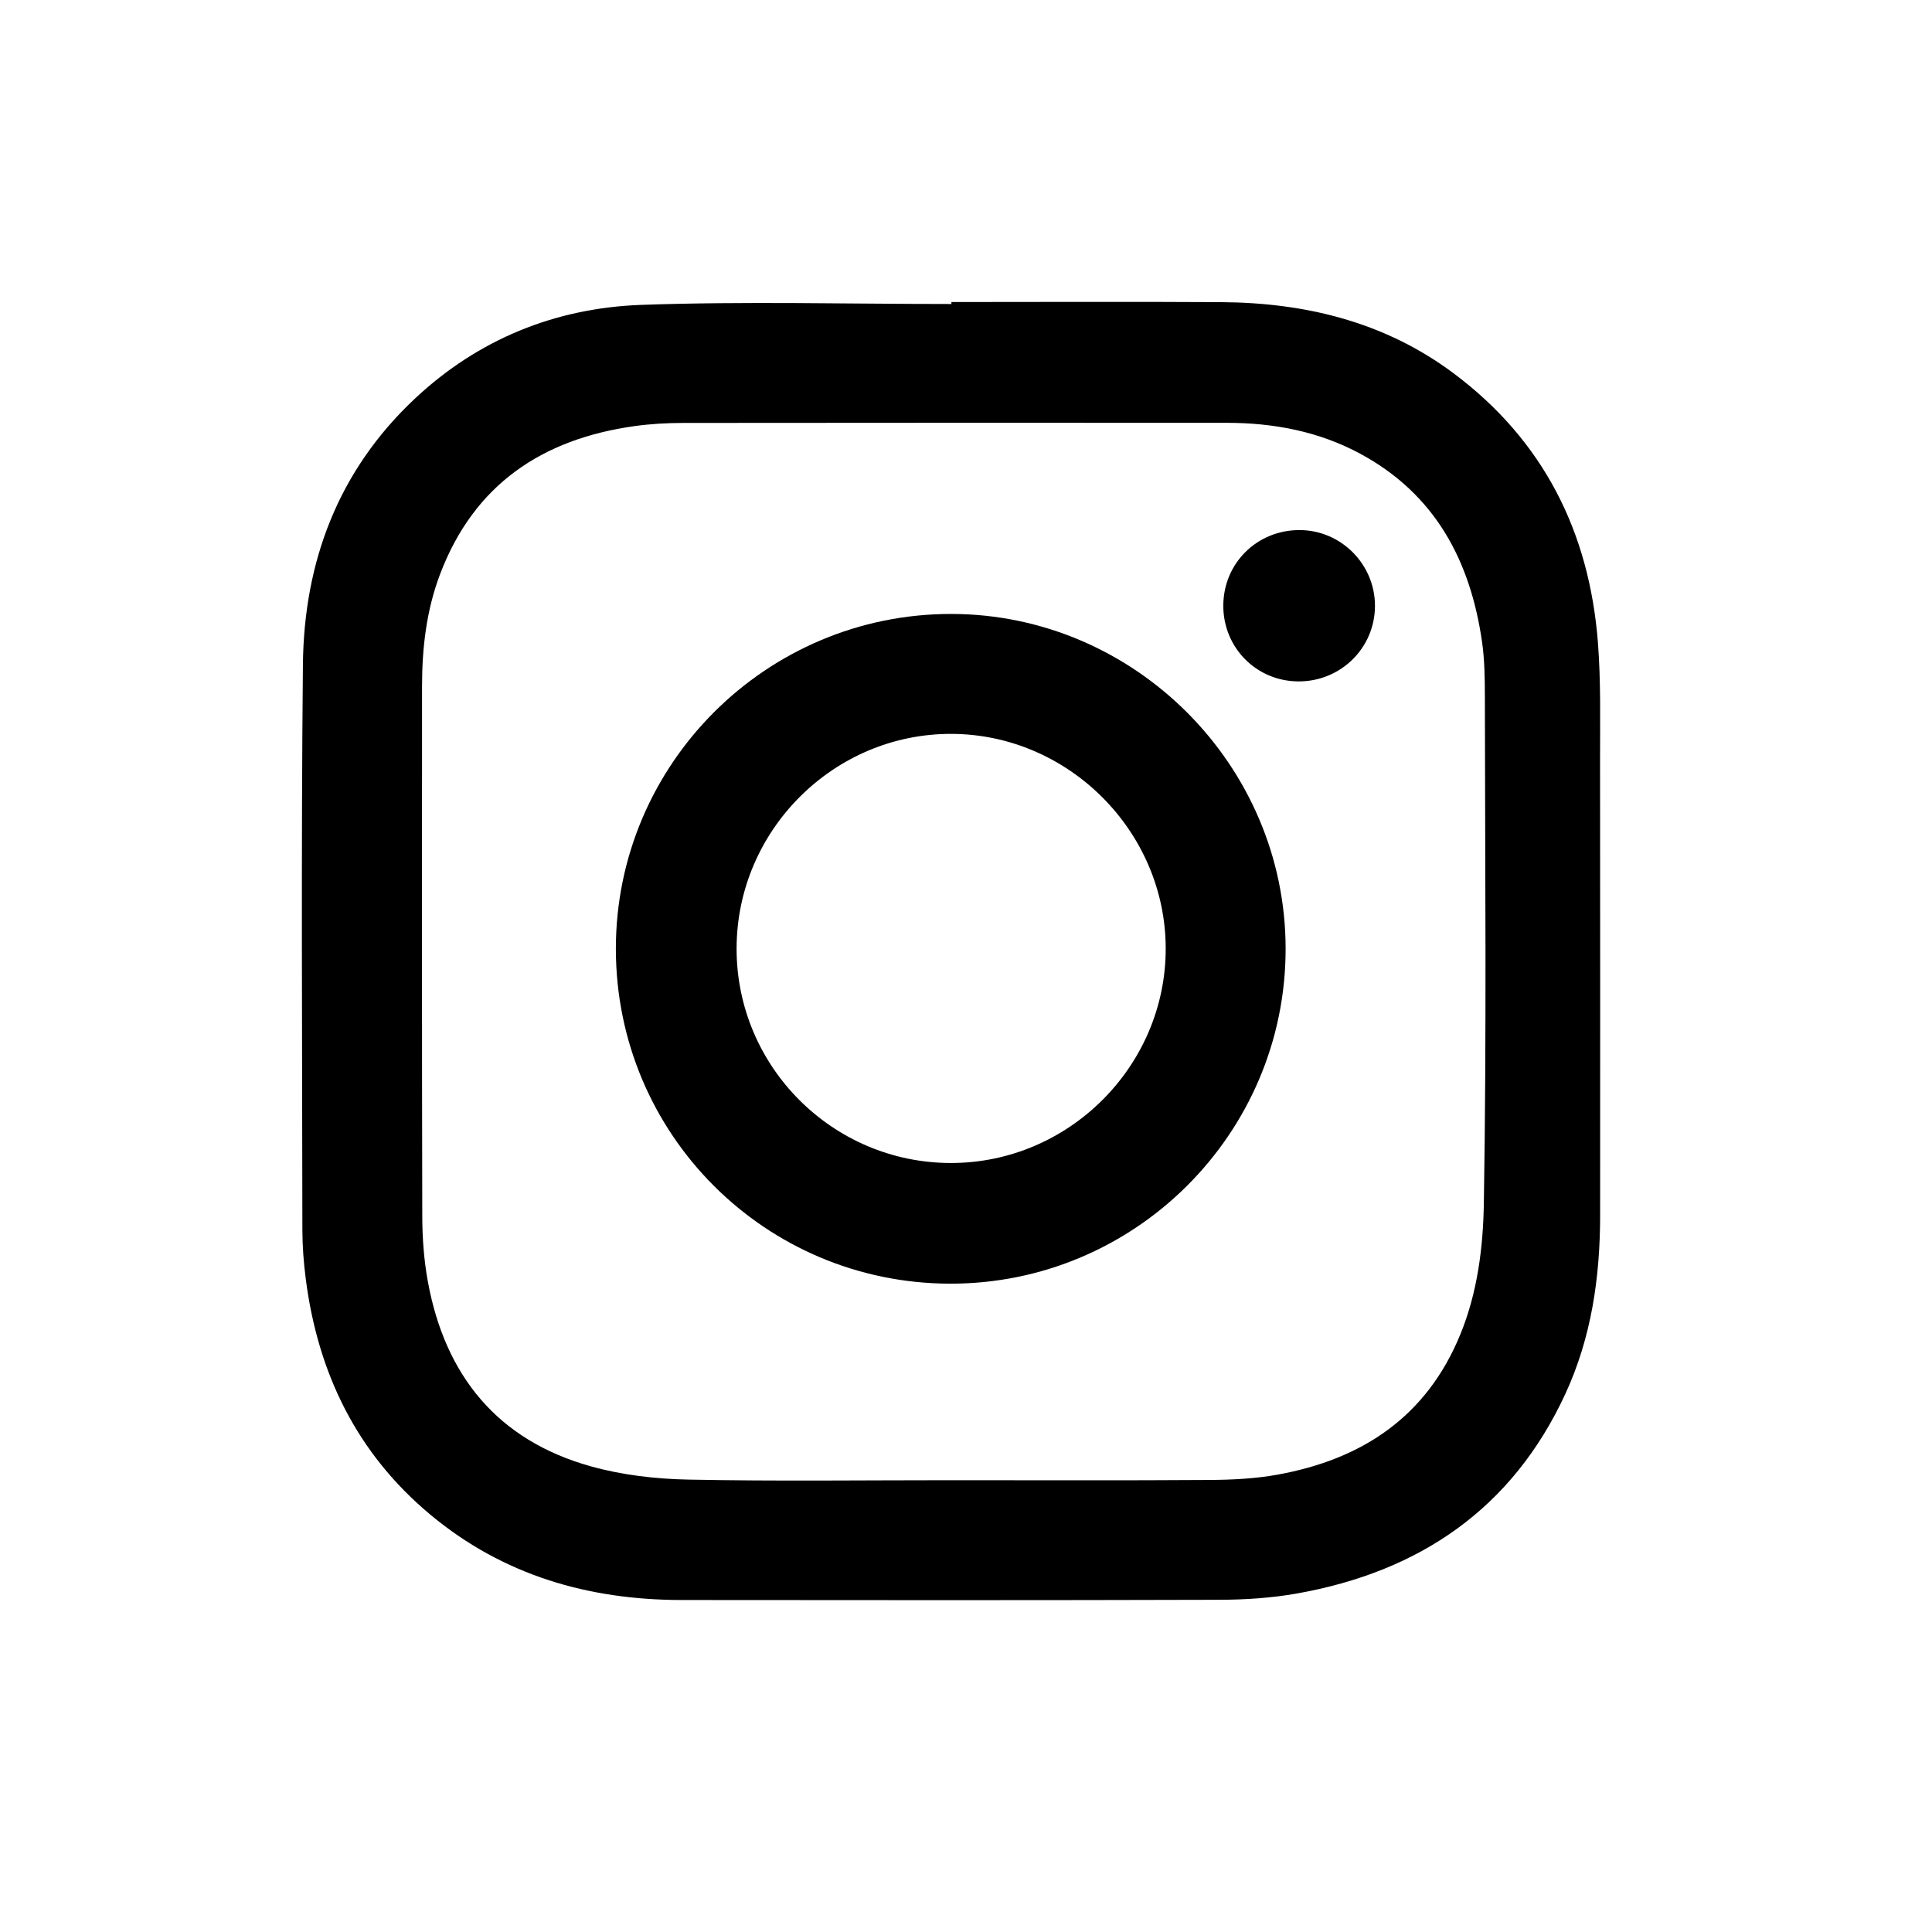 <?xml version="1.0" encoding="UTF-8" standalone="no"?>
<svg
   enable-background="new 0 0 1024 1024"
   height="32"
   id="Layer_1"
   version="1.1"
   viewBox="0 0 32 32"
   width="32"
   xml:space="preserve"
   sodipodi:docname="instagram.svg"
   inkscape:version="1.4.2 (f4327f4, 2025-05-13)"
   xmlns:inkscape="http://www.inkscape.org/namespaces/inkscape"
   xmlns:sodipodi="http://sodipodi.sourceforge.net/DTD/sodipodi-0.dtd"
   xmlns="http://www.w3.org/2000/svg"
   xmlns:svg="http://www.w3.org/2000/svg"><defs
     id="defs4" /><sodipodi:namedview
     id="namedview4"
     pagecolor="#ffffff"
     bordercolor="#000000"
     borderopacity="0.25"
     inkscape:showpageshadow="2"
     inkscape:pageopacity="0.0"
     inkscape:pagecheckerboard="0"
     inkscape:deskcolor="#d1d1d1"
     inkscape:zoom="25.46875"
     inkscape:cx="15.980368"
     inkscape:cy="16"
     inkscape:window-width="1920"
     inkscape:window-height="1017"
     inkscape:window-x="1072"
     inkscape:window-y="210"
     inkscape:window-maximized="1"
     inkscape:current-layer="Layer_1" /><g
     id="g4"
     transform="matrix(0.021,0,0,0.021,5,5)"><g
       id="g3"><path
         clip-rule="evenodd"
         d="m 512.305,0.122 c 70.856,0 141.717,-0.328 212.571,0.094 66.662,0.398 129.269,15.6 183.515,56.125 70.84,52.923 107.091,125.214 113.838,212.445 2.376,30.7 1.637,61.667 1.677,92.512 0.161,119.619 0.072,239.239 0.059,358.86 0,48.856 -6.799,96.557 -27.473,141.232 -41.938,90.623 -115.091,140.165 -211.608,157.334 -20.125,3.579 -40.886,4.916 -61.359,4.977 -141.333,0.417 -282.669,0.321 -424.003,0.174 C 226.027,1023.8 158.809,1004.392 101.528,956.709 43.331,908.27 12.621,844.916 3.068,770.638 1.42,757.827 0.411,744.833 0.399,731.924 0.261,583.352 -0.636,434.771 0.82,286.214 1.616,205.048 28.642,133.084 89.064,76.379 139.183,29.347 200.104,4.772 267.803,2.367 349.207,-0.525 430.794,1.682 512.302,1.682 c 10e-4,-0.521 10e-4,-1.041 0.003,-1.56 z m -0.8,929.247 c 68.18,0 136.358,0.274 204.534,-0.188 17.83,-0.121 35.919,-1.007 53.414,-4.171 66.827,-12.081 117.634,-45.6 144.26,-110.67 13.528,-33.055 17.946,-68.524 18.522,-102.876 2.237,-133.271 0.976,-266.602 0.819,-399.911 -0.018,-14.442 -0.174,-29.045 -2.217,-43.295 C 921.674,204.27 893.934,151.823 835.045,119.929 802.176,102.128 766.494,95.407 729.405,95.395 586.574,95.353 443.743,95.311 300.913,95.482 c -12.908,0.016 -25.93,0.73 -38.702,2.525 -72.746,10.214 -126.329,46.066 -153.145,116.6 -10.822,28.463 -14.28,58.288 -14.286,88.569 -0.021,139.403 -0.155,278.803 0.183,418.208 0.041,17.055 1.313,34.355 4.366,51.114 13.543,74.355 55.004,125.461 128.843,146.011 24.606,6.845 50.909,9.868 76.522,10.384 68.914,1.384 137.871,0.471 206.811,0.476 z"
         fill-rule="evenodd"
         id="path1" /><path
         clip-rule="evenodd"
         d="M 775.903,510.369 C 775.839,656.146 656.898,774.716 511.082,774.36 365.211,774.007 247.737,656.264 247.652,510.331 247.567,364.56 366.331,245.98 512.255,246.139 c 144.666,0.156 263.713,119.466 263.648,264.23 z M 511.878,679.188 c 93.007,0.071 169.609,-76.475 169.448,-169.325 -0.161,-92.206 -76.568,-168.757 -168.818,-169.132 -92.873,-0.377 -169.438,75.935 -169.635,169.074 -0.196,93.272 75.669,169.309 169.005,169.383 z"
         fill-rule="evenodd"
         id="path2" /><path
         clip-rule="evenodd"
         d="m 785.693,299.338 c -33.019,-0.295 -59.047,-26.717 -58.941,-59.832 0.104,-33.491 26.785,-59.75 60.471,-59.52 32.644,0.226 59.246,27.168 59.147,59.904 -0.1,33.2 -27.196,59.747 -60.677,59.448 z"
         fill-rule="evenodd"
         id="path3" /></g></g></svg>
